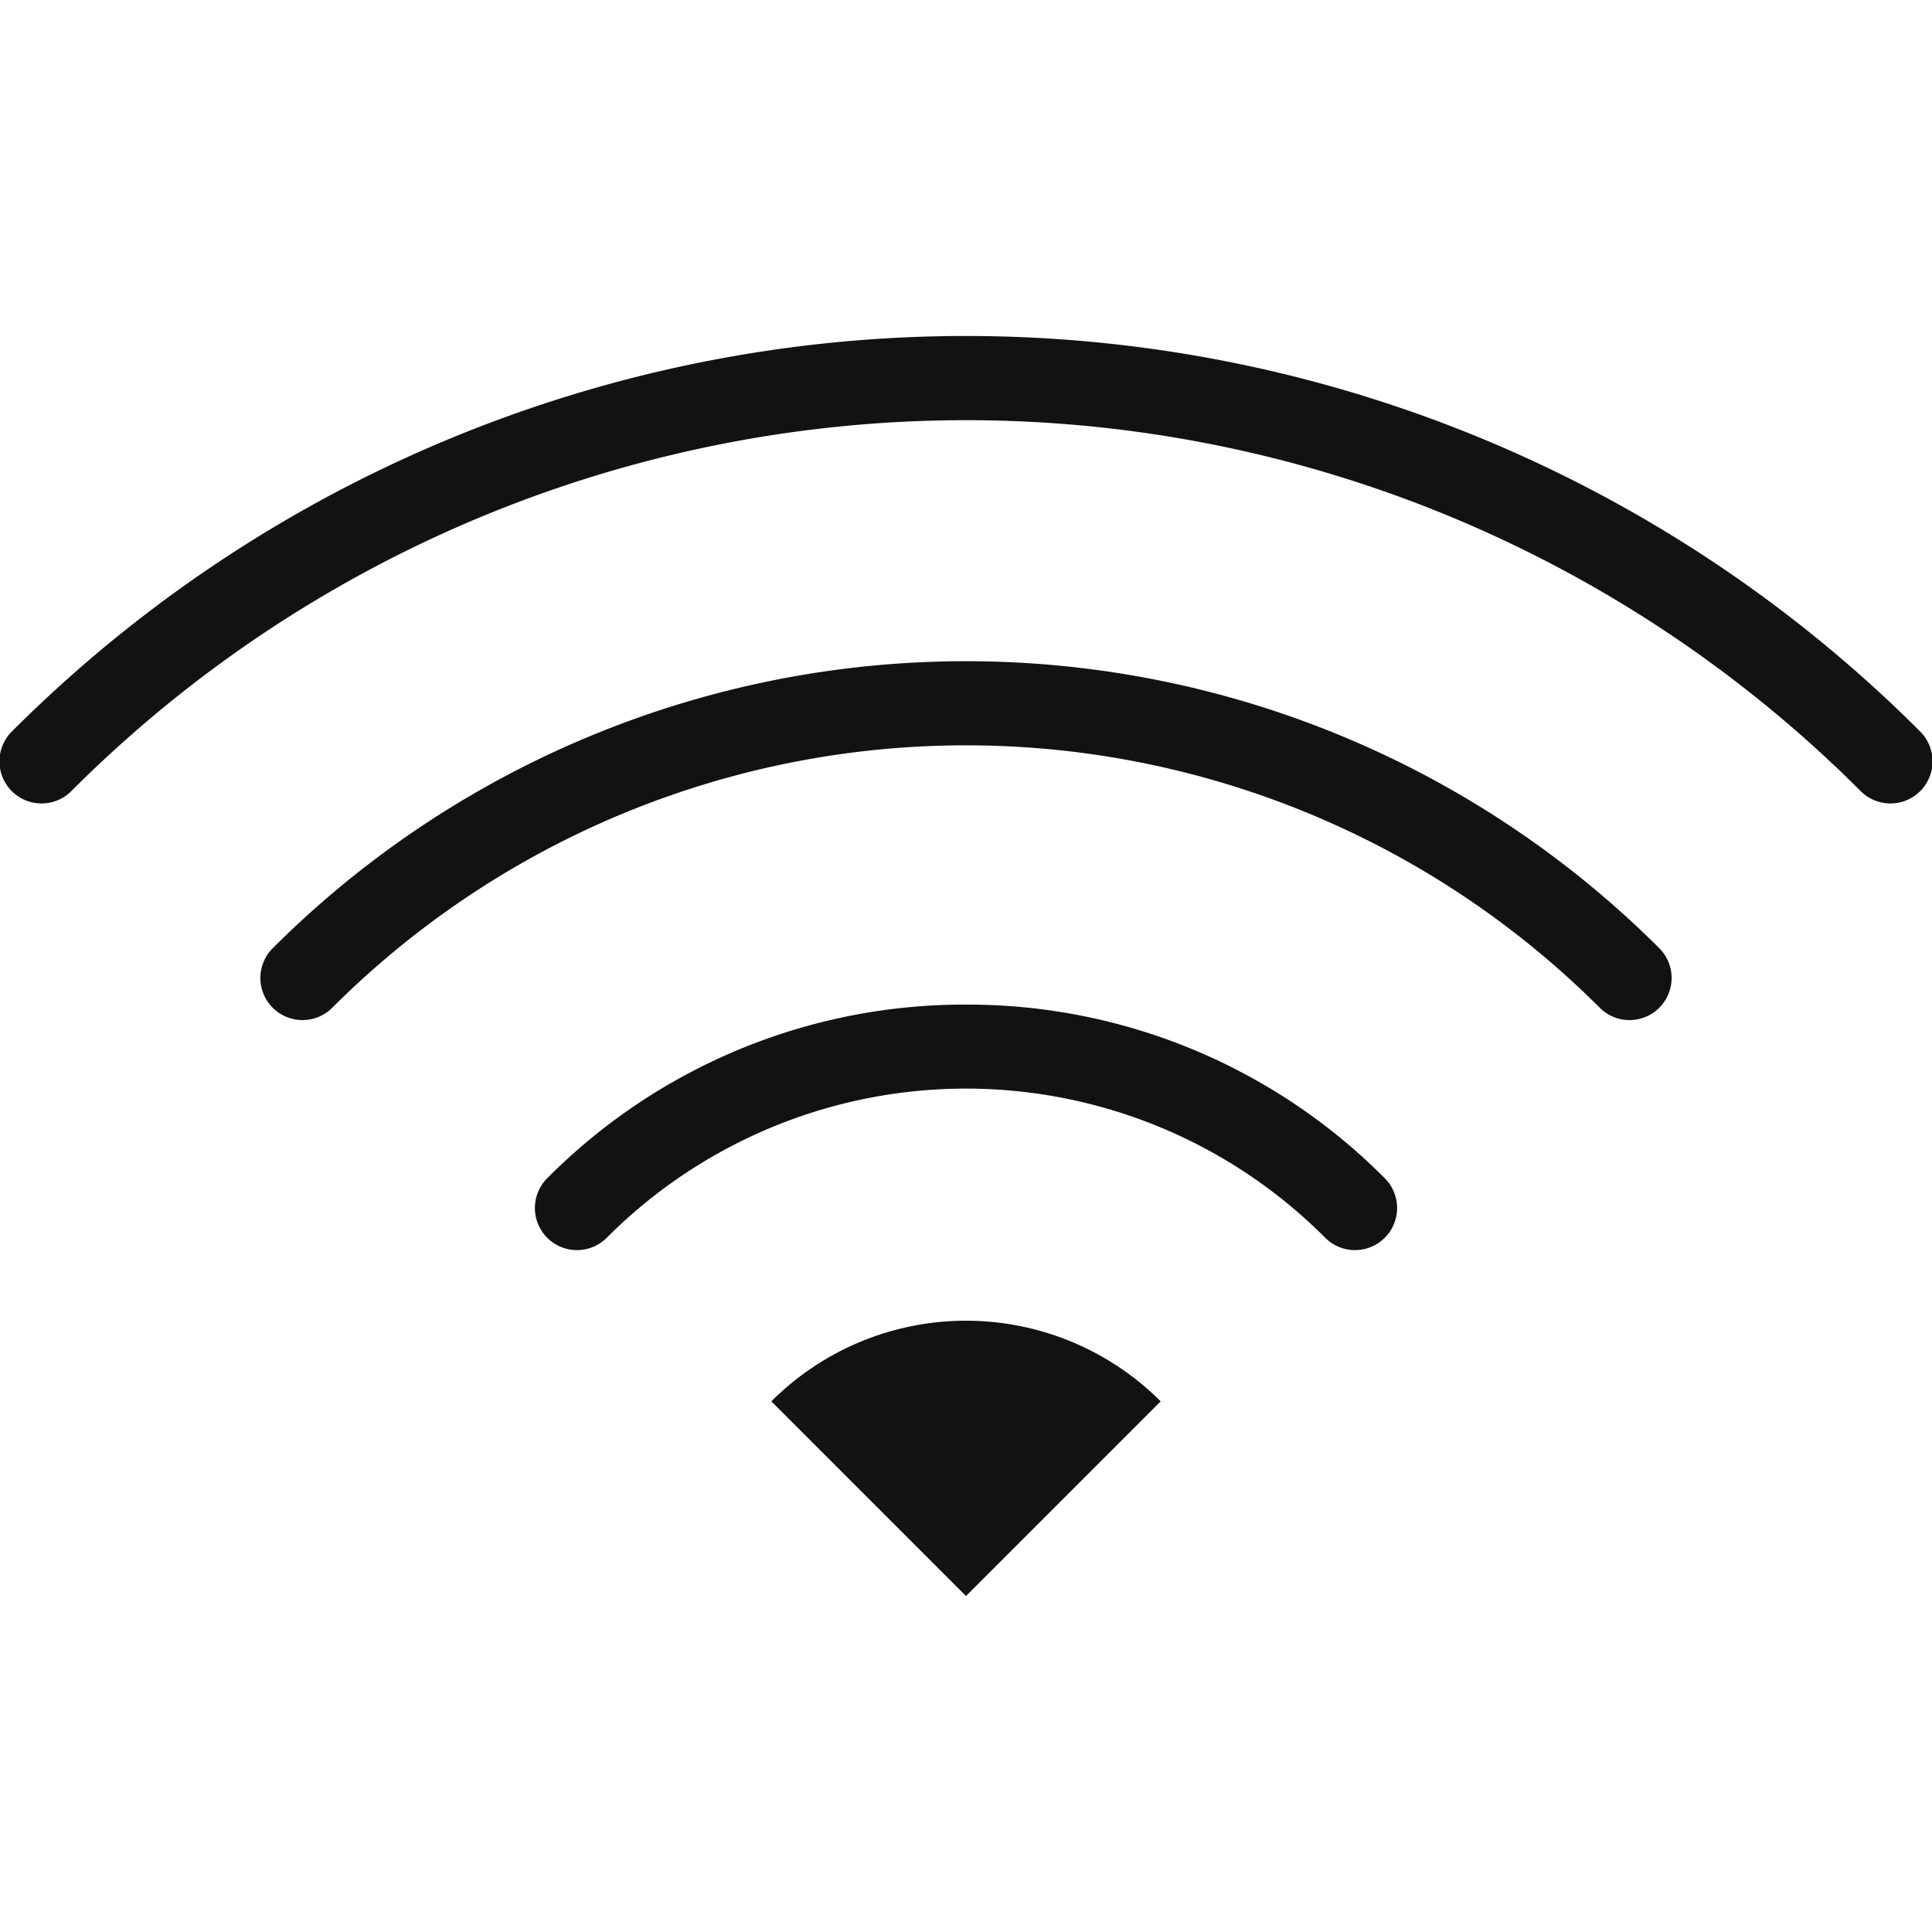 <svg xmlns="http://www.w3.org/2000/svg" width="48" height="48" viewBox="0 0 48 48">
  <title>wi-fi</title>
  <g>
    <path d="M24,24.959a14.6,14.6,0,0,0-10.39,4.3,1.046,1.046,0,1,0,1.479,1.479,12.6,12.6,0,0,1,17.822,0,1.046,1.046,0,1,0,1.479-1.479A14.6,14.6,0,0,0,24,24.959Z" fill="#121212"/>
    <path d="M6.79,23.544a1.046,1.046,0,1,0,1.479,1.479,22.272,22.272,0,0,1,31.462,0,1.046,1.046,0,1,0,1.479-1.479A24.368,24.368,0,0,0,6.79,23.544Z" fill="#121212"/>
    <path d="M47.694,18.162a33.507,33.507,0,0,0-47.387,0,1.046,1.046,0,1,0,1.479,1.479,31.415,31.415,0,0,1,44.428,0,1.046,1.046,0,1,0,1.479-1.479Z" fill="#121212"/>
    <path d="M19.164,34.816,24,39.653l4.837-4.837A6.84,6.84,0,0,0,19.164,34.816Z" fill="#121212"/>
  </g>
</svg>
